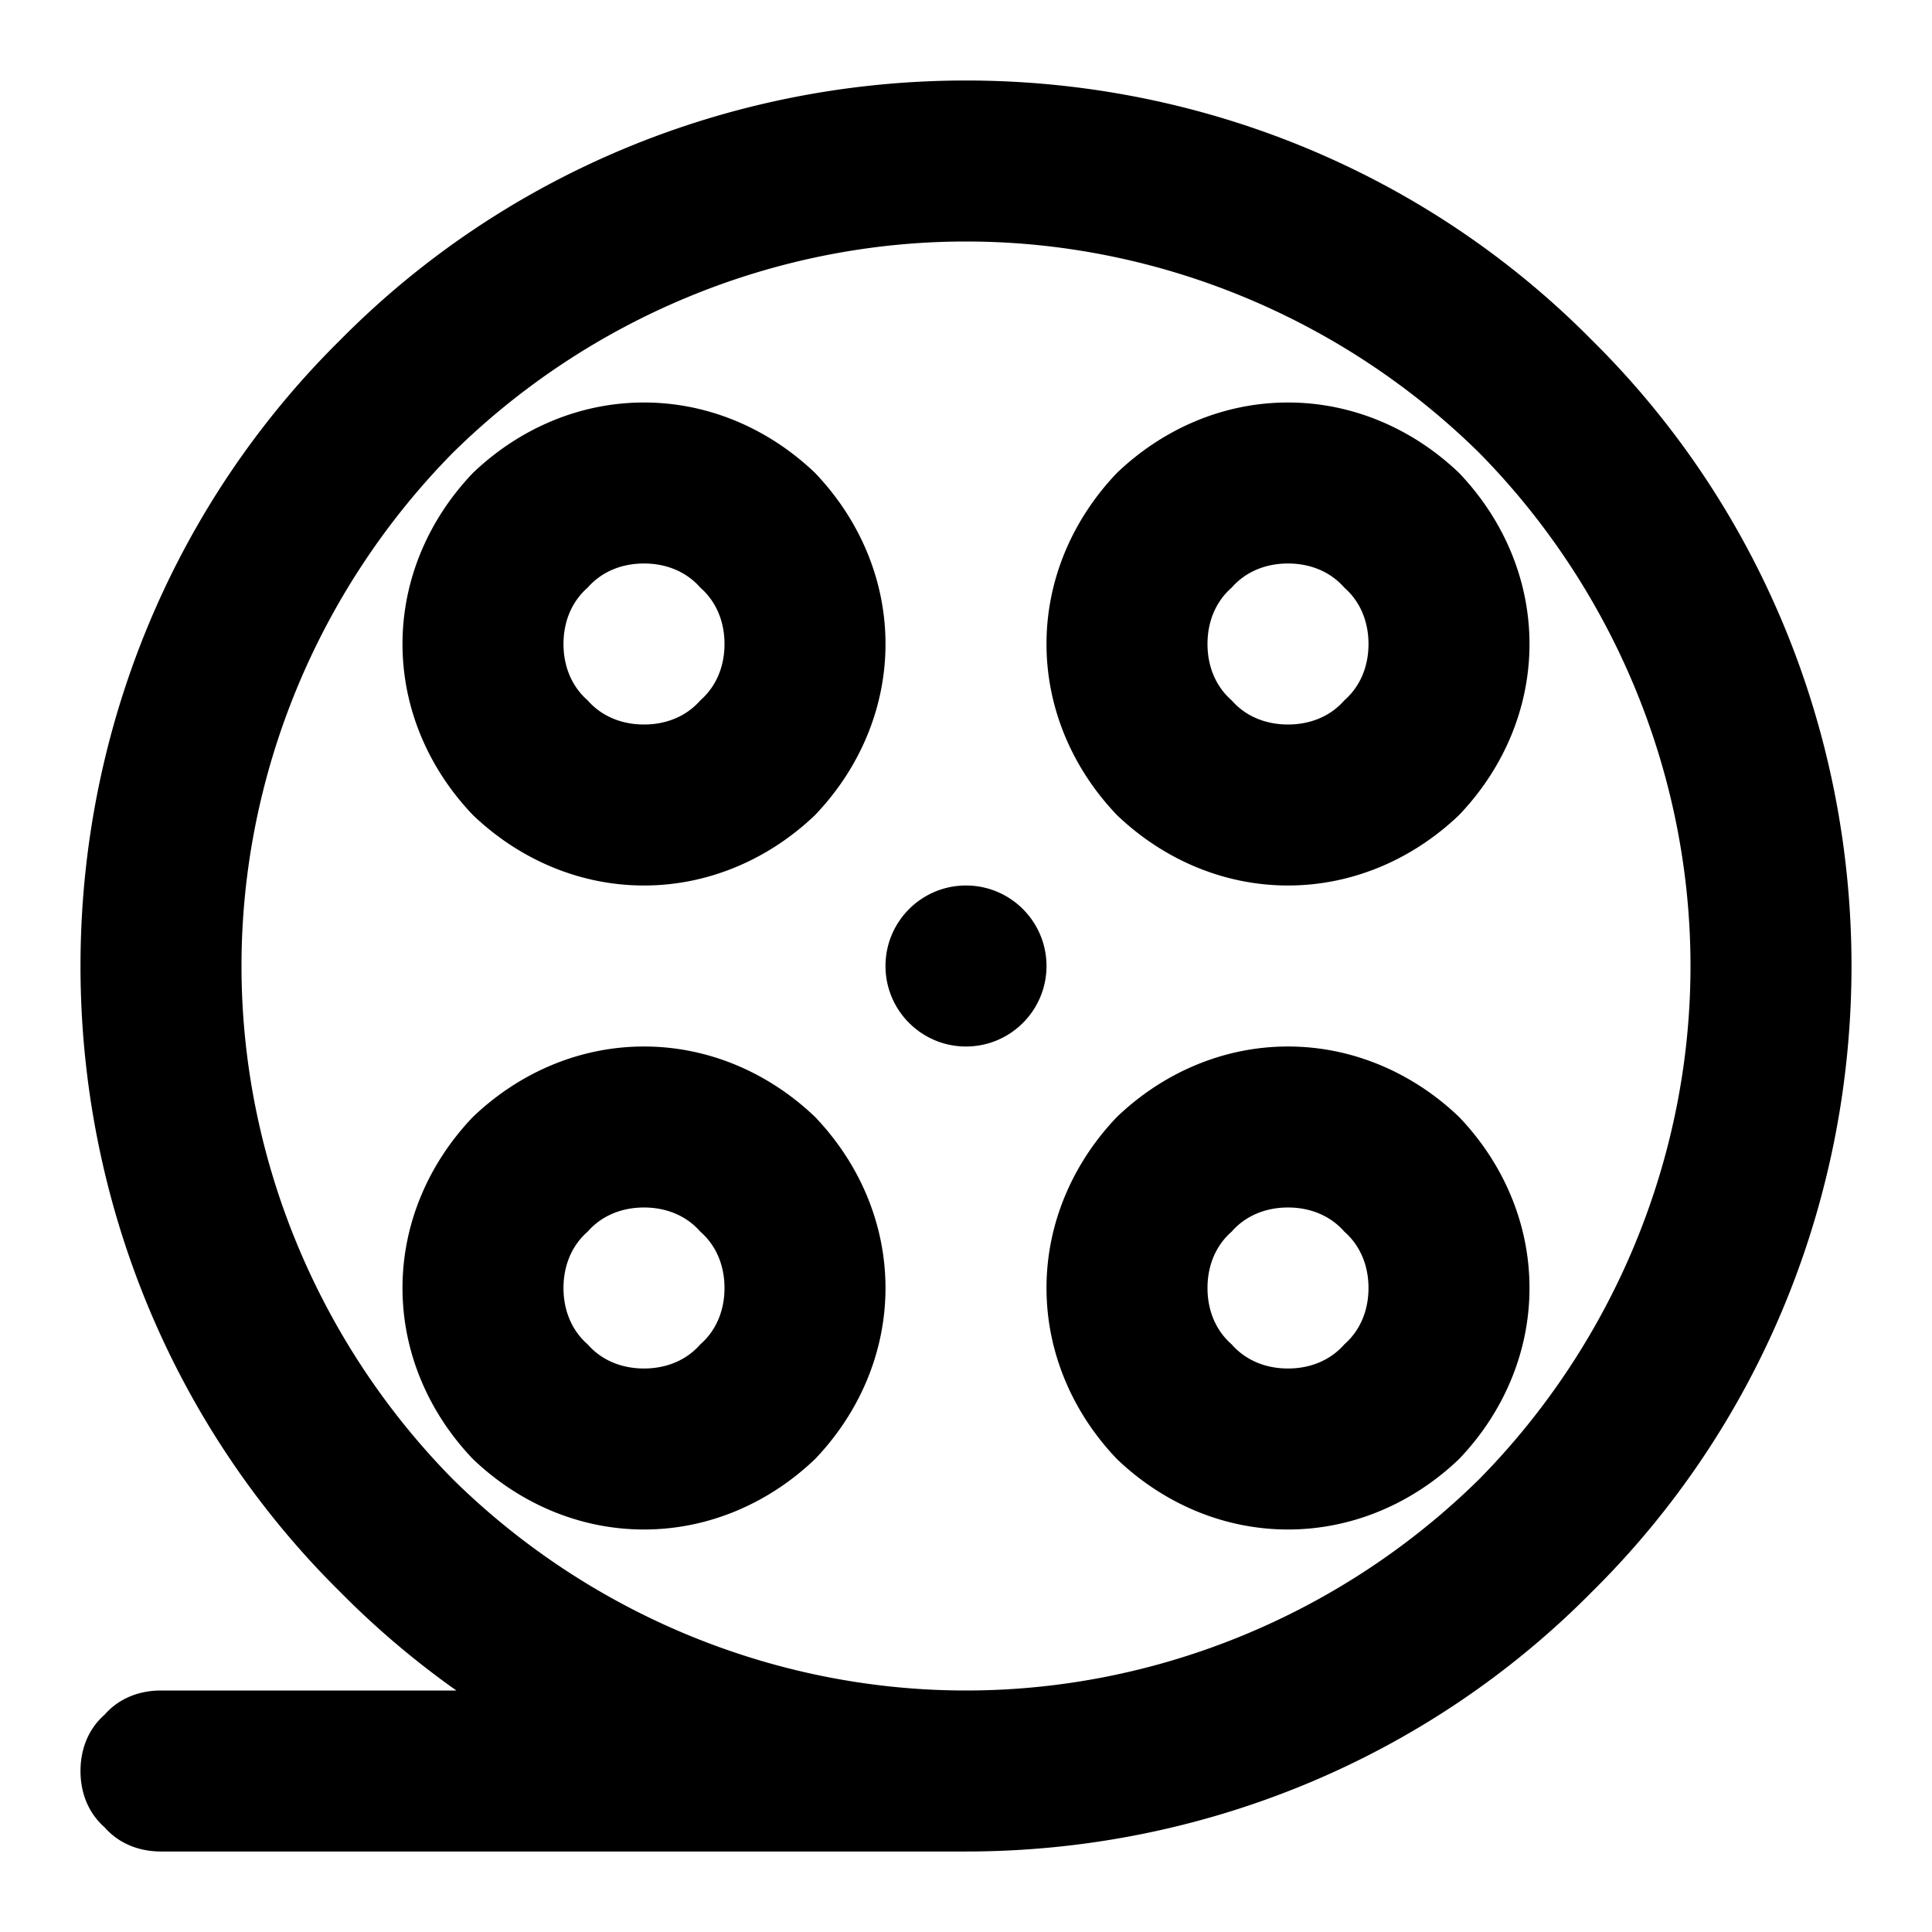<svg xmlns="http://www.w3.org/2000/svg" style="isolation:isolate" width="96" height="96"><path d="M44 48c0-2.208 1.792-4 4-4s4 1.792 4 4-1.792 4-4 4-4-1.792-4-4zm4 44c11.7 0 22.9-4.6 31.1-12.9C87.4 70.9 92 59.7 92 48c0-11.7-4.6-22.9-12.9-31.1C70.9 8.6 59.7 4 48 4 36.3 4 25.1 8.6 16.9 16.9 8.6 25.1 4 36.3 4 48c0 11.7 4.6 22.9 12.9 31.1a43.09 43.09 0 0 0 5.777 4.9H8c-1.1 0-2.1.4-2.8 1.2-.8.7-1.2 1.7-1.2 2.8 0 1.1.4 2.1 1.2 2.8.7.8 1.7 1.2 2.8 1.2h40zM12 48c0 9.5 3.8 18.7 10.5 25.5C29.3 80.2 38.5 84 48 84s18.7-3.8 25.5-10.5C80.2 66.7 84 57.5 84 48s-3.8-18.7-10.5-25.5C66.7 15.8 57.5 12 48 12s-18.7 3.8-25.5 10.5C15.8 29.3 12 38.5 12 48zm8-16c0-3.2 1.3-6.2 3.5-8.5 2.3-2.2 5.3-3.5 8.5-3.5s6.2 1.3 8.5 3.5c2.2 2.3 3.5 5.3 3.5 8.5s-1.3 6.2-3.5 8.5C38.2 42.7 35.2 44 32 44s-6.2-1.3-8.5-3.5C21.3 38.2 20 35.2 20 32zm8 0c0-1.1.4-2.1 1.2-2.8.7-.8 1.7-1.2 2.8-1.2 1.1 0 2.1.4 2.8 1.2.8.7 1.2 1.7 1.2 2.8 0 1.1-.4 2.1-1.2 2.8-.7.8-1.7 1.2-2.8 1.2-1.1 0-2.1-.4-2.8-1.2-.8-.7-1.2-1.7-1.2-2.8zm24 0c0-3.2 1.3-6.2 3.5-8.5 2.3-2.2 5.3-3.5 8.5-3.5s6.2 1.3 8.5 3.5c2.2 2.3 3.5 5.3 3.5 8.5s-1.3 6.2-3.5 8.5C70.2 42.7 67.2 44 64 44s-6.2-1.3-8.5-3.5C53.3 38.2 52 35.2 52 32zm8 0c0-1.1.4-2.1 1.2-2.8.7-.8 1.7-1.2 2.8-1.2 1.1 0 2.1.4 2.8 1.2.8.7 1.2 1.7 1.2 2.8 0 1.1-.4 2.1-1.2 2.8-.7.8-1.7 1.2-2.8 1.2-1.1 0-2.1-.4-2.8-1.2-.8-.7-1.2-1.7-1.2-2.8zm-8 32c0-3.2 1.3-6.2 3.5-8.5 2.3-2.2 5.3-3.5 8.5-3.5s6.2 1.3 8.5 3.5c2.2 2.3 3.5 5.3 3.5 8.5s-1.3 6.2-3.5 8.5C70.2 74.7 67.2 76 64 76s-6.2-1.3-8.5-3.5C53.3 70.2 52 67.2 52 64zm8 0c0-1.1.4-2.1 1.2-2.8.7-.8 1.7-1.2 2.8-1.2 1.1 0 2.1.4 2.8 1.2.8.7 1.2 1.7 1.2 2.8 0 1.1-.4 2.1-1.2 2.8-.7.8-1.7 1.2-2.8 1.2-1.1 0-2.1-.4-2.8-1.2-.8-.7-1.2-1.7-1.2-2.8zm-40 0c0-3.2 1.3-6.2 3.5-8.5 2.3-2.2 5.3-3.5 8.5-3.5s6.2 1.3 8.5 3.5c2.2 2.3 3.5 5.3 3.5 8.5s-1.3 6.2-3.5 8.5C38.2 74.7 35.2 76 32 76s-6.2-1.3-8.5-3.5C21.3 70.2 20 67.2 20 64zm8 0c0-1.1.4-2.1 1.2-2.8.7-.8 1.7-1.2 2.8-1.2 1.1 0 2.1.4 2.8 1.2.8.7 1.2 1.7 1.2 2.8 0 1.1-.4 2.1-1.2 2.8-.7.8-1.7 1.2-2.8 1.2-1.1 0-2.1-.4-2.8-1.2-.8-.7-1.2-1.7-1.2-2.8z" fill-rule="evenodd"/></svg>